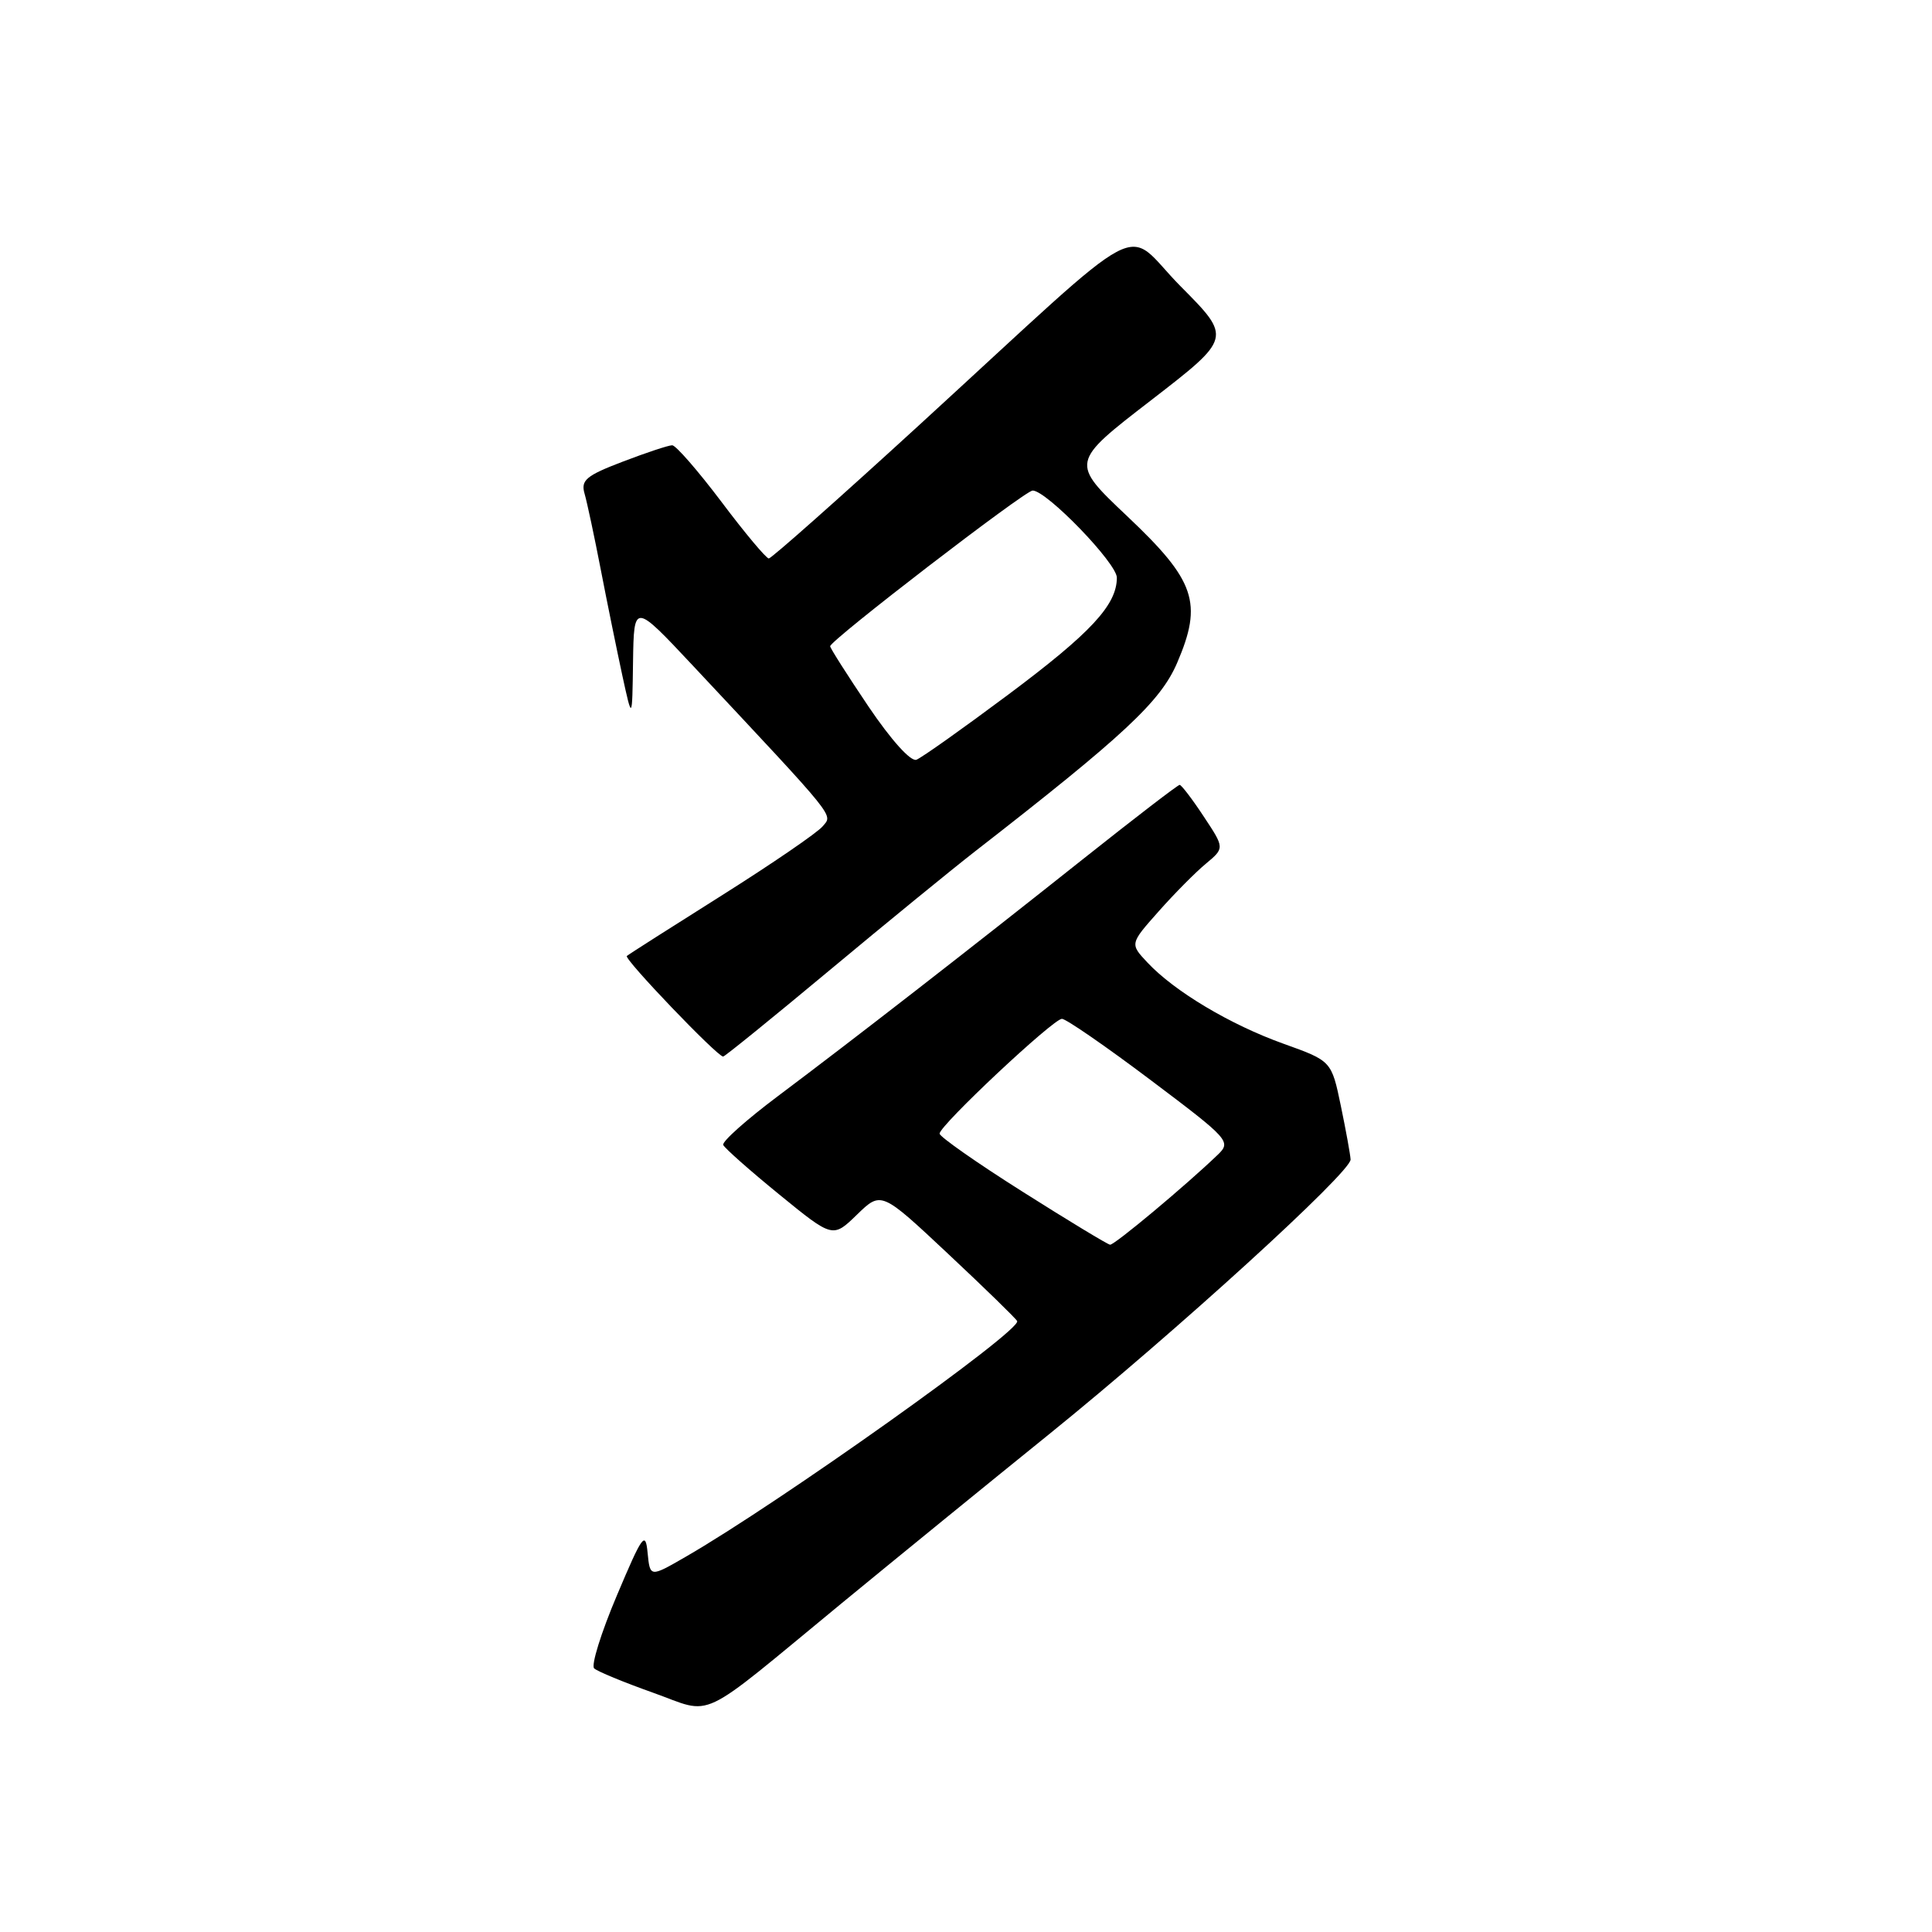 <?xml version="1.0" encoding="UTF-8" standalone="no"?>
<!DOCTYPE svg PUBLIC "-//W3C//DTD SVG 1.1//EN" "http://www.w3.org/Graphics/SVG/1.1/DTD/svg11.dtd" >
<svg xmlns="http://www.w3.org/2000/svg" xmlns:xlink="http://www.w3.org/1999/xlink" version="1.1" viewBox="0 0 256 256">
 <g >
 <path fill="currentColor"
d=" M 111.50 212.46 C 118.65 206.58 131.03 196.49 139.00 190.05 C 155.72 176.54 179.02 155.31 178.96 153.64 C 178.93 153.01 178.35 149.82 177.67 146.54 C 176.43 140.58 176.43 140.58 170.07 138.30 C 163.03 135.78 155.63 131.37 152.05 127.55 C 149.71 125.06 149.71 125.06 153.51 120.78 C 155.59 118.43 158.42 115.57 159.79 114.44 C 162.27 112.37 162.27 112.37 159.50 108.19 C 157.98 105.88 156.54 104.00 156.31 104.00 C 156.07 104.00 150.36 108.39 143.61 113.75 C 128.25 125.96 113.00 137.80 103.12 145.21 C 98.93 148.35 95.65 151.27 95.83 151.71 C 96.02 152.14 99.36 155.10 103.26 158.28 C 110.35 164.06 110.35 164.06 113.56 160.94 C 116.77 157.83 116.77 157.83 125.63 166.14 C 130.51 170.71 134.62 174.72 134.78 175.05 C 135.35 176.31 103.15 199.21 90.81 206.31 C 86.13 209.01 86.13 209.01 85.81 205.75 C 85.53 202.82 85.13 203.37 81.73 211.43 C 79.65 216.34 78.30 220.68 78.73 221.07 C 79.15 221.47 82.65 222.91 86.50 224.28 C 94.74 227.21 92.03 228.49 111.50 212.46 Z  M 109.88 128.60 C 117.40 122.33 126.07 115.25 129.15 112.85 C 148.96 97.45 153.76 92.97 155.97 87.85 C 159.40 79.87 158.41 76.95 149.35 68.39 C 141.83 61.28 141.83 61.28 152.53 53.03 C 163.22 44.77 163.22 44.77 156.45 37.95 C 148.58 30.02 153.16 27.60 121.88 56.25 C 111.22 66.01 102.22 73.99 101.87 74.00 C 101.53 74.00 98.70 70.63 95.60 66.50 C 92.49 62.38 89.55 59.00 89.07 59.00 C 88.58 59.00 85.63 59.98 82.52 61.17 C 77.65 63.03 76.94 63.63 77.46 65.42 C 77.79 66.56 78.76 71.10 79.61 75.50 C 80.46 79.90 81.75 86.20 82.46 89.50 C 83.77 95.50 83.77 95.50 83.88 87.68 C 84.00 79.87 84.00 79.87 91.79 88.18 C 111.18 108.89 110.36 107.87 109.00 109.50 C 108.30 110.34 102.28 114.46 95.62 118.66 C 88.95 122.86 83.30 126.46 83.06 126.67 C 82.63 127.04 95.04 140.00 95.82 140.00 C 96.03 140.00 102.36 134.87 109.88 128.60 Z  M 135.50 157.91 C 129.45 154.09 124.50 150.62 124.50 150.21 C 124.50 149.13 139.56 135.00 140.71 135.00 C 141.25 135.00 146.54 138.65 152.46 143.11 C 162.89 150.96 163.17 151.27 161.36 153.01 C 157.15 157.06 147.65 165.00 147.09 164.93 C 146.77 164.90 141.55 161.74 135.50 157.91 Z  M 115.08 93.62 C 112.29 89.48 110.00 85.88 110.00 85.63 C 110.00 84.85 135.82 65.00 136.83 65.00 C 138.68 65.00 148.00 74.64 147.99 76.55 C 147.98 80.17 144.54 83.87 133.60 92.04 C 127.60 96.52 122.13 100.40 121.43 100.67 C 120.68 100.95 118.08 98.06 115.08 93.62 Z "/>
</g>
</svg>